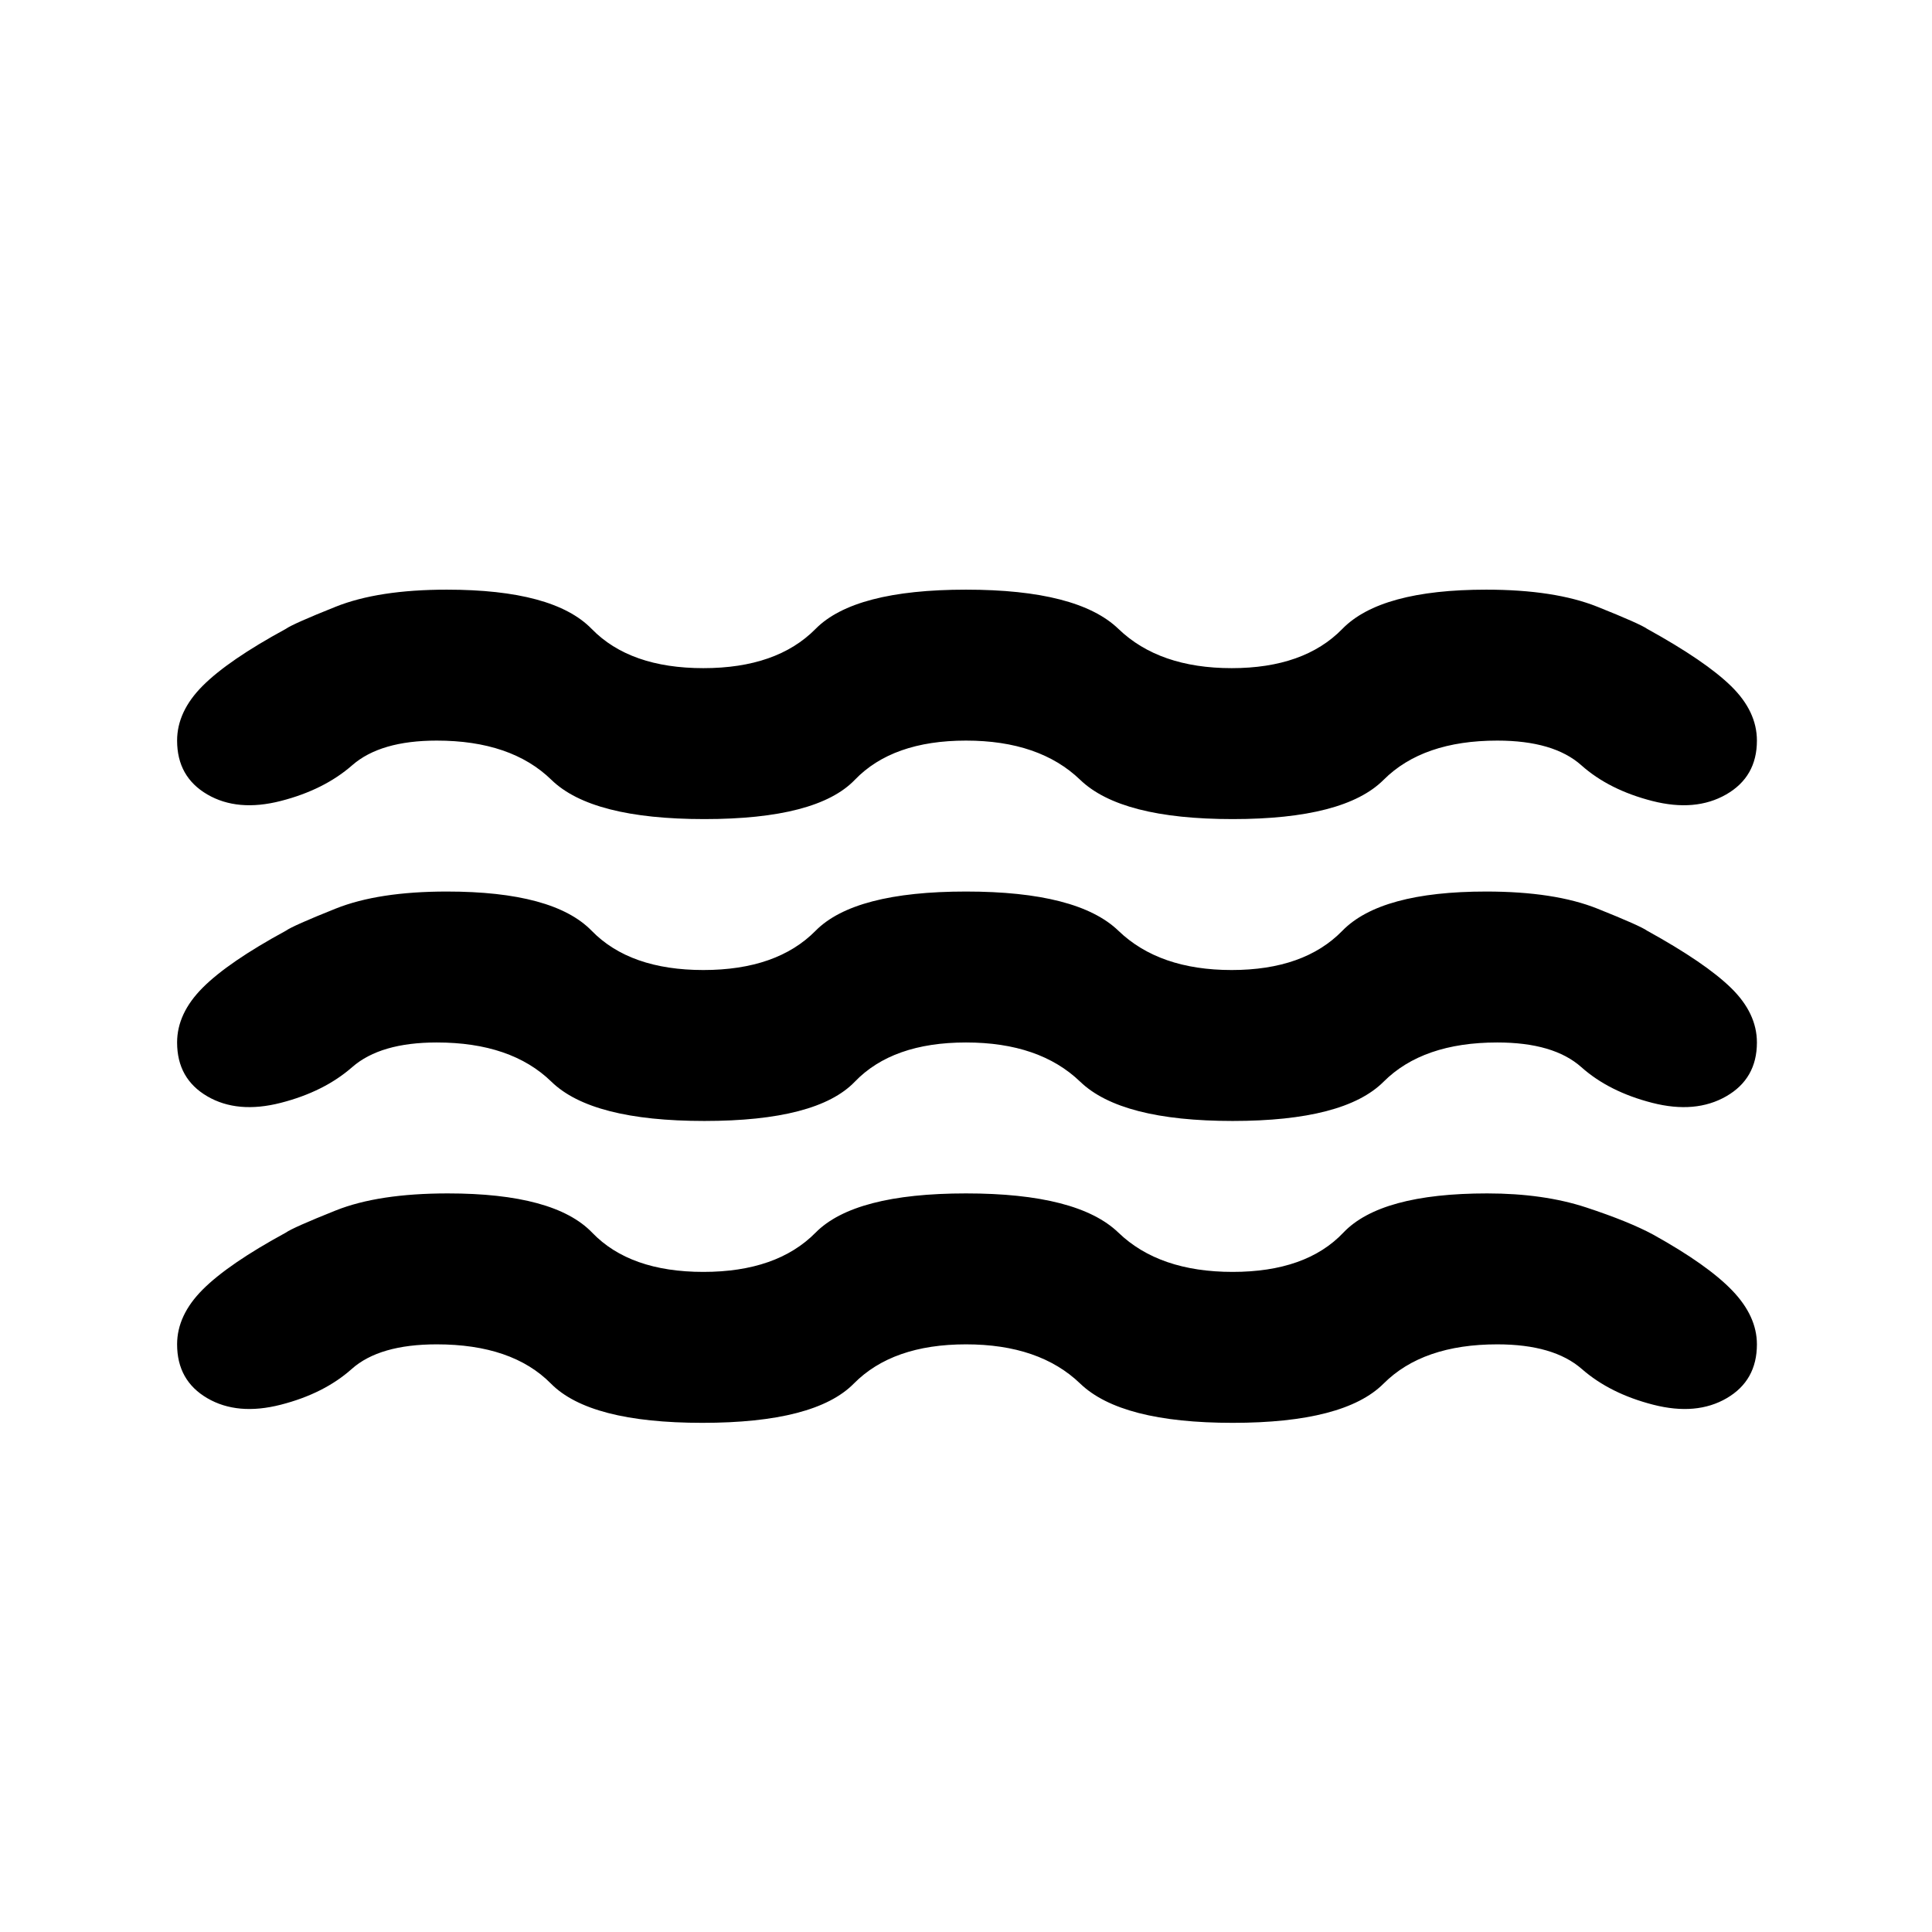 <svg xmlns="http://www.w3.org/2000/svg" height="24" viewBox="0 -960 960 960" width="24"><path d="M217-292q-28.5 0-42.25 12.25T139.5-262q-21.5 5.5-36.5-3.25T88-292q0-14.5 12.75-27.25T142-347.5q3.5-2.5 24.75-11t55.75-8.5q53 0 71.75 19.5T349.5-328q36.5 0 55.75-19.5T480-367q55.5 0 75.75 19.5T612.5-328q36.5 0 55-19.5T739-367q28 0 49.25 7t33.25 13.5q27 15 39.25 27.75T873-292q0 18-15 26.75T821.5-262q-21.5-5.5-35.5-17.75T744-292q-37 0-56.5 19.5t-75 19.5q-55.5 0-75.75-19.5T480-292q-36.5 0-55.75 19.5T349-253q-56 0-75.25-19.5T217-292Zm0-150q-28 0-42 12.25T139.5-412q-21.5 5.5-36.5-3.25T88-442q0-14.5 12.75-27.25T142-497.5q3.5-2.5 24.75-11T222-517q53 0 72 19.5t55.5 19.5q36.5 0 55.75-19.5T480-517q55.5 0 75.75 19.5T612-478q36 0 55-19.5t71.5-19.5q34 0 55.25 8.5t24.75 11q29 16 41.75 28.5T873-442q0 18-15.25 26.75T821-412q-21.5-5.5-35.25-17.75T744-442q-37 0-56.5 19.5t-75 19.5q-55.5 0-75.75-19.5T480-442q-36.5 0-55.25 19.5T350-403q-56 0-76-19.5T217-442Zm0-150q-28 0-42 12.25T139.5-562q-21.5 5.5-36.5-3.25T88-592q0-14.5 12.75-27.25T142-647.5q3.5-2.5 24.75-11T222-667q53 0 72 19.5t55.5 19.5q36.5 0 55.75-19.5T480-667q55.5 0 75.75 19.5T612-628q36 0 55-19.5t71.5-19.5q34 0 55.25 8.5t24.75 11q29 16 41.75 28.5T873-592q0 18-15.25 26.75T821-562q-21.5-5.5-35.25-17.75T744-592q-37 0-56.5 19.5t-75 19.5q-55.5 0-75.75-19.5T480-592q-36.5 0-55.25 19.5T350-553q-56 0-76-19.5T217-592Z"/></svg>